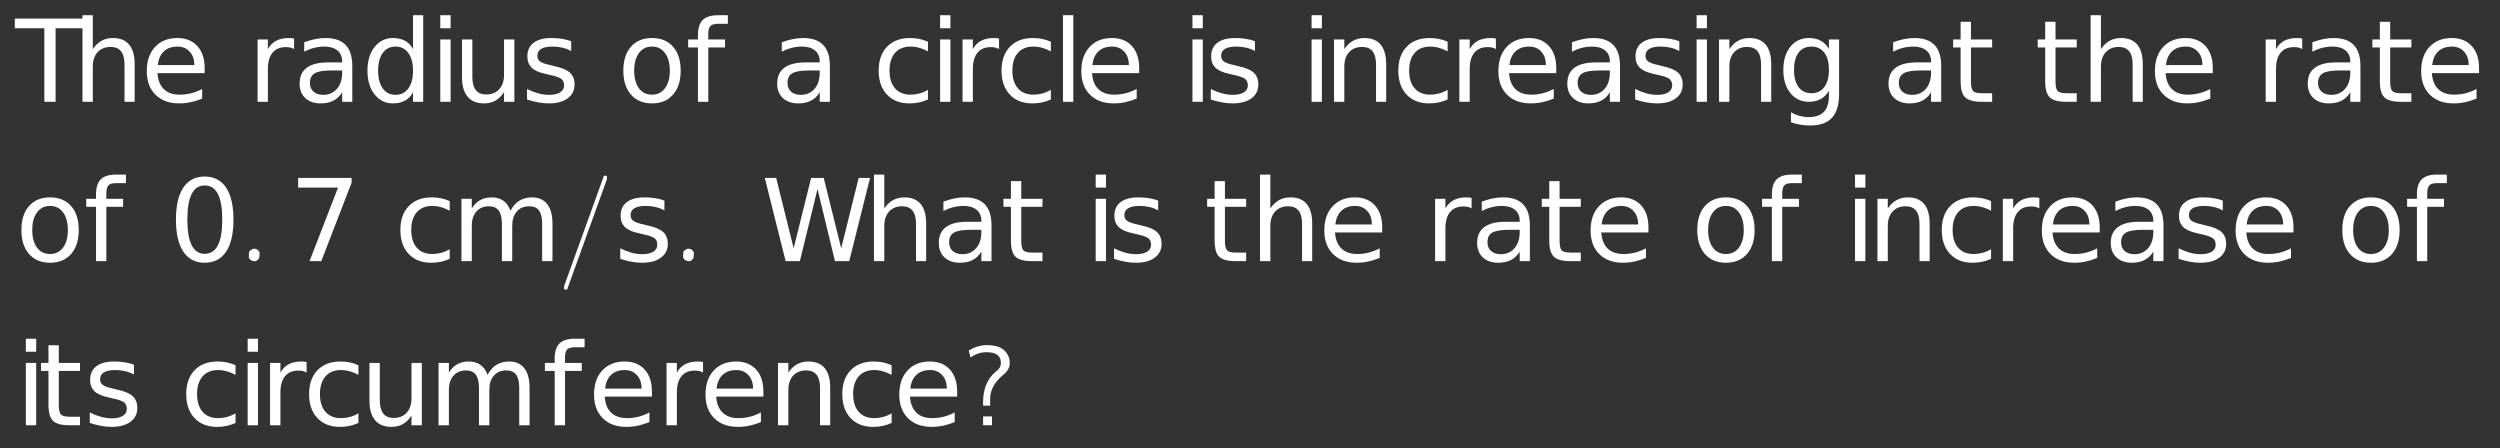 <?xml version="1.0" encoding="UTF-8"?>
<!DOCTYPE svg PUBLIC '-//W3C//DTD SVG 1.0//EN'
          'http://www.w3.org/TR/2001/REC-SVG-20010904/DTD/svg10.dtd'>
<svg xmlns:xlink="http://www.w3.org/1999/xlink" style="fill-opacity:1; color-rendering:auto; color-interpolation:auto; stroke:black; text-rendering:auto; stroke-linecap:square; stroke-miterlimit:10; stroke-opacity:1; shape-rendering:auto; fill:black; stroke-dasharray:none; font-weight:normal; stroke-width:1; font-family:&apos;Dialog&apos;; font-style:normal; stroke-linejoin:miter; font-size:12; stroke-dashoffset:0; image-rendering:auto;" width="329" height="59" xmlns="http://www.w3.org/2000/svg"
><rect width="100%" height="100%" fill="#333333" stroke="none"/><!--Generated by the Batik Graphics2D SVG Generator--><defs id="genericDefs"
  /><g
  ><g transform="scale(15,15) translate(0.133,0.893) scale(0.1,0.1)" style="fill:white; text-rendering:geometricPrecision; color-rendering:optimizeQuality; image-rendering:optimizeQuality; color-interpolation:linearRGB; stroke:white;"
    ><path style="stroke:none;" d="M-0.031 -7.297 L6.141 -7.297 L6.141 -6.453 L3.547 -6.453 L3.547 0 L2.562 0 L2.562 -6.453 L-0.031 -6.453 L-0.031 -7.297 ZM10.484 -3.297 L10.484 0 L9.594 0 L9.594 -3.266 Q9.594 -4.047 9.289 -4.43 Q8.984 -4.812 8.375 -4.812 Q7.656 -4.812 7.234 -4.352 Q6.812 -3.891 6.812 -3.094 L6.812 0 L5.906 0 L5.906 -7.594 L6.812 -7.594 L6.812 -4.625 Q7.141 -5.109 7.578 -5.352 Q8.016 -5.594 8.578 -5.594 Q9.516 -5.594 10 -5.016 Q10.484 -4.438 10.484 -3.297 ZM16.625 -2.953 L16.625 -2.516 L12.484 -2.516 Q12.547 -1.594 13.047 -1.109 Q13.547 -0.625 14.438 -0.625 Q14.953 -0.625 15.445 -0.75 Q15.938 -0.875 16.406 -1.125 L16.406 -0.281 Q15.922 -0.078 15.414 0.031 Q14.906 0.141 14.391 0.141 Q13.078 0.141 12.312 -0.617 Q11.547 -1.375 11.547 -2.688 Q11.547 -4.031 12.273 -4.812 Q13 -5.594 14.234 -5.594 Q15.344 -5.594 15.984 -4.891 Q16.625 -4.188 16.625 -2.953 ZM15.719 -3.219 Q15.719 -3.953 15.312 -4.398 Q14.906 -4.844 14.25 -4.844 Q13.484 -4.844 13.039 -4.414 Q12.594 -3.984 12.516 -3.219 L15.719 -3.219 Z"
      /><path d="M4.109 -4.625 Q3.953 -4.719 3.781 -4.758 Q3.609 -4.797 3.391 -4.797 Q2.625 -4.797 2.219 -4.305 Q1.812 -3.812 1.812 -2.875 L1.812 0 L0.906 0 L0.906 -5.469 L1.812 -5.469 L1.812 -4.625 Q2.094 -5.125 2.547 -5.359 Q3 -5.594 3.656 -5.594 Q3.75 -5.594 3.859 -5.586 Q3.969 -5.578 4.109 -5.547 L4.109 -4.625 ZM7.422 -2.75 Q6.344 -2.75 5.922 -2.5 Q5.5 -2.25 5.5 -1.656 Q5.5 -1.172 5.812 -0.891 Q6.125 -0.609 6.672 -0.609 Q7.422 -0.609 7.875 -1.141 Q8.328 -1.672 8.328 -2.547 L8.328 -2.75 L7.422 -2.75 ZM9.219 -3.125 L9.219 0 L8.328 0 L8.328 -0.828 Q8.016 -0.328 7.555 -0.094 Q7.094 0.141 6.438 0.141 Q5.594 0.141 5.094 -0.328 Q4.594 -0.797 4.594 -1.594 Q4.594 -2.516 5.219 -2.984 Q5.844 -3.453 7.062 -3.453 L8.328 -3.453 L8.328 -3.547 Q8.328 -4.156 7.914 -4.5 Q7.5 -4.844 6.766 -4.844 Q6.297 -4.844 5.852 -4.727 Q5.406 -4.609 5 -4.391 L5 -5.219 Q5.5 -5.406 5.961 -5.5 Q6.422 -5.594 6.859 -5.594 Q8.047 -5.594 8.633 -4.984 Q9.219 -4.375 9.219 -3.125 ZM14.547 -4.641 L14.547 -7.594 L15.438 -7.594 L15.438 0 L14.547 0 L14.547 -0.828 Q14.266 -0.328 13.828 -0.094 Q13.391 0.141 12.781 0.141 Q11.797 0.141 11.172 -0.648 Q10.547 -1.438 10.547 -2.734 Q10.547 -4.016 11.172 -4.805 Q11.797 -5.594 12.781 -5.594 Q13.391 -5.594 13.828 -5.359 Q14.266 -5.125 14.547 -4.641 ZM11.484 -2.734 Q11.484 -1.734 11.891 -1.172 Q12.297 -0.609 13.016 -0.609 Q13.719 -0.609 14.133 -1.172 Q14.547 -1.734 14.547 -2.734 Q14.547 -3.719 14.133 -4.281 Q13.719 -4.844 13.016 -4.844 Q12.297 -4.844 11.891 -4.281 Q11.484 -3.719 11.484 -2.734 ZM16.938 -5.469 L17.844 -5.469 L17.844 0 L16.938 0 L16.938 -5.469 ZM16.938 -7.594 L17.844 -7.594 L17.844 -6.453 L16.938 -6.453 L16.938 -7.594 ZM18.844 -2.156 L18.844 -5.469 L19.75 -5.469 L19.75 -2.188 Q19.75 -1.422 20.055 -1.031 Q20.359 -0.641 20.953 -0.641 Q21.688 -0.641 22.109 -1.102 Q22.531 -1.562 22.531 -2.375 L22.531 -5.469 L23.438 -5.469 L23.438 0 L22.531 0 L22.531 -0.844 Q22.203 -0.344 21.773 -0.102 Q21.344 0.141 20.766 0.141 Q19.828 0.141 19.336 -0.445 Q18.844 -1.031 18.844 -2.156 ZM28.422 -5.312 L28.422 -4.453 Q28.047 -4.656 27.641 -4.75 Q27.234 -4.844 26.781 -4.844 Q26.125 -4.844 25.789 -4.641 Q25.453 -4.438 25.453 -4.031 Q25.453 -3.719 25.688 -3.539 Q25.922 -3.359 26.656 -3.203 L26.953 -3.125 Q27.922 -2.922 28.32 -2.547 Q28.719 -2.172 28.719 -1.516 Q28.719 -0.75 28.117 -0.305 Q27.516 0.141 26.469 0.141 Q26.016 0.141 25.539 0.055 Q25.062 -0.031 24.547 -0.203 L24.547 -1.125 Q25.047 -0.875 25.523 -0.742 Q26 -0.609 26.484 -0.609 Q27.109 -0.609 27.453 -0.828 Q27.797 -1.047 27.797 -1.438 Q27.797 -1.812 27.555 -2.008 Q27.312 -2.203 26.469 -2.375 L26.156 -2.453 Q25.328 -2.625 24.953 -2.992 Q24.578 -3.359 24.578 -3.984 Q24.578 -4.766 25.125 -5.18 Q25.672 -5.594 26.688 -5.594 Q27.172 -5.594 27.617 -5.523 Q28.062 -5.453 28.422 -5.312 Z" style="stroke:none;" transform="scale(10,10) translate(2.036,0) scale(0.1,0.1)"
      /><path d="M3.062 -4.844 Q2.344 -4.844 1.922 -4.281 Q1.5 -3.719 1.5 -2.734 Q1.5 -1.75 1.914 -1.188 Q2.328 -0.625 3.062 -0.625 Q3.781 -0.625 4.203 -1.188 Q4.625 -1.75 4.625 -2.734 Q4.625 -3.703 4.203 -4.273 Q3.781 -4.844 3.062 -4.844 ZM3.062 -5.594 Q4.234 -5.594 4.906 -4.836 Q5.578 -4.078 5.578 -2.734 Q5.578 -1.391 4.906 -0.625 Q4.234 0.141 3.062 0.141 Q1.891 0.141 1.219 -0.625 Q0.547 -1.391 0.547 -2.734 Q0.547 -4.078 1.219 -4.836 Q1.891 -5.594 3.062 -5.594 ZM9.719 -7.594 L9.719 -6.844 L8.859 -6.844 Q8.375 -6.844 8.188 -6.648 Q8 -6.453 8 -5.953 L8 -5.469 L9.469 -5.469 L9.469 -4.766 L8 -4.766 L8 0 L7.094 0 L7.094 -4.766 L6.234 -4.766 L6.234 -5.469 L7.094 -5.469 L7.094 -5.844 Q7.094 -6.766 7.516 -7.18 Q7.938 -7.594 8.859 -7.594 L9.719 -7.594 Z" style="stroke:none;" transform="scale(10,10) translate(5.281,0) scale(0.1,0.1)"
      /><path d="M3.422 -2.75 Q2.344 -2.75 1.922 -2.5 Q1.5 -2.25 1.5 -1.656 Q1.5 -1.172 1.812 -0.891 Q2.125 -0.609 2.672 -0.609 Q3.422 -0.609 3.875 -1.141 Q4.328 -1.672 4.328 -2.547 L4.328 -2.75 L3.422 -2.75 ZM5.219 -3.125 L5.219 0 L4.328 0 L4.328 -0.828 Q4.016 -0.328 3.555 -0.094 Q3.094 0.141 2.438 0.141 Q1.594 0.141 1.094 -0.328 Q0.594 -0.797 0.594 -1.594 Q0.594 -2.516 1.219 -2.984 Q1.844 -3.453 3.062 -3.453 L4.328 -3.453 L4.328 -3.547 Q4.328 -4.156 3.914 -4.5 Q3.5 -4.844 2.766 -4.844 Q2.297 -4.844 1.852 -4.727 Q1.406 -4.609 1 -4.391 L1 -5.219 Q1.5 -5.406 1.961 -5.5 Q2.422 -5.594 2.859 -5.594 Q4.047 -5.594 4.633 -4.984 Q5.219 -4.375 5.219 -3.125 Z" style="stroke:none;" transform="scale(10,10) translate(6.626,0) scale(0.1,0.1)"
      /><path d="M4.875 -5.266 L4.875 -4.422 Q4.5 -4.625 4.117 -4.734 Q3.734 -4.844 3.344 -4.844 Q2.469 -4.844 1.984 -4.289 Q1.5 -3.734 1.5 -2.734 Q1.5 -1.734 1.984 -1.18 Q2.469 -0.625 3.344 -0.625 Q3.734 -0.625 4.117 -0.727 Q4.5 -0.828 4.875 -1.047 L4.875 -0.203 Q4.5 -0.031 4.102 0.055 Q3.703 0.141 3.25 0.141 Q2 0.141 1.273 -0.633 Q0.547 -1.406 0.547 -2.734 Q0.547 -4.062 1.281 -4.828 Q2.016 -5.594 3.297 -5.594 Q3.719 -5.594 4.109 -5.516 Q4.5 -5.438 4.875 -5.266 ZM5.938 -5.469 L6.844 -5.469 L6.844 0 L5.938 0 L5.938 -5.469 ZM5.938 -7.594 L6.844 -7.594 L6.844 -6.453 L5.938 -6.453 L5.938 -7.594 ZM11.109 -4.625 Q10.953 -4.719 10.781 -4.758 Q10.609 -4.797 10.391 -4.797 Q9.625 -4.797 9.219 -4.305 Q8.812 -3.812 8.812 -2.875 L8.812 0 L7.906 0 L7.906 -5.469 L8.812 -5.469 L8.812 -4.625 Q9.094 -5.125 9.547 -5.359 Q10 -5.594 10.656 -5.594 Q10.75 -5.594 10.859 -5.586 Q10.969 -5.578 11.109 -5.547 L11.109 -4.625 ZM15.655 -5.266 L15.655 -4.422 Q15.28 -4.625 14.898 -4.734 Q14.515 -4.844 14.124 -4.844 Q13.249 -4.844 12.765 -4.289 Q12.28 -3.734 12.28 -2.734 Q12.28 -1.734 12.765 -1.18 Q13.249 -0.625 14.124 -0.625 Q14.515 -0.625 14.898 -0.727 Q15.28 -0.828 15.655 -1.047 L15.655 -0.203 Q15.28 -0.031 14.882 0.055 Q14.483 0.141 14.03 0.141 Q12.78 0.141 12.054 -0.633 Q11.327 -1.406 11.327 -2.734 Q11.327 -4.062 12.062 -4.828 Q12.796 -5.594 14.077 -5.594 Q14.499 -5.594 14.89 -5.516 Q15.28 -5.438 15.655 -5.266 ZM16.718 -7.594 L17.624 -7.594 L17.624 0 L16.718 0 L16.718 -7.594 ZM23.405 -2.953 L23.405 -2.516 L19.265 -2.516 Q19.327 -1.594 19.827 -1.109 Q20.327 -0.625 21.218 -0.625 Q21.733 -0.625 22.226 -0.75 Q22.718 -0.875 23.186 -1.125 L23.186 -0.281 Q22.702 -0.078 22.194 0.031 Q21.686 0.141 21.171 0.141 Q19.858 0.141 19.093 -0.617 Q18.327 -1.375 18.327 -2.688 Q18.327 -4.031 19.054 -4.812 Q19.78 -5.594 21.015 -5.594 Q22.124 -5.594 22.765 -4.891 Q23.405 -4.188 23.405 -2.953 ZM22.499 -3.219 Q22.499 -3.953 22.093 -4.398 Q21.686 -4.844 21.03 -4.844 Q20.265 -4.844 19.819 -4.414 Q19.374 -3.984 19.296 -3.219 L22.499 -3.219 Z" style="stroke:none;" transform="scale(10,10) translate(7.521,0) scale(0.1,0.1)"
      /><path d="M0.938 -5.469 L1.844 -5.469 L1.844 0 L0.938 0 L0.938 -5.469 ZM0.938 -7.594 L1.844 -7.594 L1.844 -6.453 L0.938 -6.453 L0.938 -7.594 ZM6.422 -5.312 L6.422 -4.453 Q6.047 -4.656 5.641 -4.75 Q5.234 -4.844 4.781 -4.844 Q4.125 -4.844 3.789 -4.641 Q3.453 -4.438 3.453 -4.031 Q3.453 -3.719 3.688 -3.539 Q3.922 -3.359 4.656 -3.203 L4.953 -3.125 Q5.922 -2.922 6.32 -2.547 Q6.719 -2.172 6.719 -1.516 Q6.719 -0.75 6.117 -0.305 Q5.516 0.141 4.469 0.141 Q4.016 0.141 3.539 0.055 Q3.062 -0.031 2.547 -0.203 L2.547 -1.125 Q3.047 -0.875 3.523 -0.742 Q4 -0.609 4.484 -0.609 Q5.109 -0.609 5.453 -0.828 Q5.797 -1.047 5.797 -1.438 Q5.797 -1.812 5.555 -2.008 Q5.312 -2.203 4.469 -2.375 L4.156 -2.453 Q3.328 -2.625 2.953 -2.992 Q2.578 -3.359 2.578 -3.984 Q2.578 -4.766 3.125 -5.18 Q3.672 -5.594 4.688 -5.594 Q5.172 -5.594 5.617 -5.523 Q6.062 -5.453 6.422 -5.312 Z" style="stroke:none;" transform="scale(10,10) translate(10.235,0) scale(0.1,0.1)"
      /><path d="M0.938 -5.469 L1.844 -5.469 L1.844 0 L0.938 0 L0.938 -5.469 ZM0.938 -7.594 L1.844 -7.594 L1.844 -6.453 L0.938 -6.453 L0.938 -7.594 ZM7.484 -3.297 L7.484 0 L6.594 0 L6.594 -3.266 Q6.594 -4.047 6.289 -4.43 Q5.984 -4.812 5.375 -4.812 Q4.656 -4.812 4.234 -4.352 Q3.812 -3.891 3.812 -3.094 L3.812 0 L2.906 0 L2.906 -5.469 L3.812 -5.469 L3.812 -4.625 Q4.141 -5.109 4.578 -5.352 Q5.016 -5.594 5.578 -5.594 Q6.516 -5.594 7 -5.016 Q7.484 -4.438 7.484 -3.297 ZM12.875 -5.266 L12.875 -4.422 Q12.5 -4.625 12.117 -4.734 Q11.734 -4.844 11.344 -4.844 Q10.469 -4.844 9.984 -4.289 Q9.5 -3.734 9.5 -2.734 Q9.5 -1.734 9.984 -1.18 Q10.469 -0.625 11.344 -0.625 Q11.734 -0.625 12.117 -0.727 Q12.5 -0.828 12.875 -1.047 L12.875 -0.203 Q12.5 -0.031 12.102 0.055 Q11.703 0.141 11.25 0.141 Q10 0.141 9.273 -0.633 Q8.547 -1.406 8.547 -2.734 Q8.547 -4.062 9.281 -4.828 Q10.016 -5.594 11.297 -5.594 Q11.719 -5.594 12.109 -5.516 Q12.5 -5.438 12.875 -5.266 ZM17.109 -4.625 Q16.953 -4.719 16.781 -4.758 Q16.609 -4.797 16.391 -4.797 Q15.625 -4.797 15.219 -4.305 Q14.812 -3.812 14.812 -2.875 L14.812 0 L13.906 0 L13.906 -5.469 L14.812 -5.469 L14.812 -4.625 Q15.094 -5.125 15.547 -5.359 Q16 -5.594 16.656 -5.594 Q16.75 -5.594 16.859 -5.586 Q16.969 -5.578 17.109 -5.547 L17.109 -4.625 ZM22.405 -2.953 L22.405 -2.516 L18.265 -2.516 Q18.327 -1.594 18.827 -1.109 Q19.327 -0.625 20.218 -0.625 Q20.733 -0.625 21.226 -0.75 Q21.718 -0.875 22.186 -1.125 L22.186 -0.281 Q21.702 -0.078 21.194 0.031 Q20.686 0.141 20.171 0.141 Q18.858 0.141 18.093 -0.617 Q17.327 -1.375 17.327 -2.688 Q17.327 -4.031 18.054 -4.812 Q18.78 -5.594 20.015 -5.594 Q21.124 -5.594 21.765 -4.891 Q22.405 -4.188 22.405 -2.953 ZM21.499 -3.219 Q21.499 -3.953 21.093 -4.398 Q20.686 -4.844 20.03 -4.844 Q19.265 -4.844 18.819 -4.414 Q18.374 -3.984 18.296 -3.219 L21.499 -3.219 ZM26.202 -2.75 Q25.124 -2.75 24.702 -2.5 Q24.28 -2.25 24.28 -1.656 Q24.28 -1.172 24.593 -0.891 Q24.905 -0.609 25.452 -0.609 Q26.202 -0.609 26.655 -1.141 Q27.108 -1.672 27.108 -2.547 L27.108 -2.75 L26.202 -2.75 ZM27.999 -3.125 L27.999 0 L27.108 0 L27.108 -0.828 Q26.796 -0.328 26.335 -0.094 Q25.874 0.141 25.218 0.141 Q24.374 0.141 23.874 -0.328 Q23.374 -0.797 23.374 -1.594 Q23.374 -2.516 23.999 -2.984 Q24.624 -3.453 25.843 -3.453 L27.108 -3.453 L27.108 -3.547 Q27.108 -4.156 26.694 -4.5 Q26.28 -4.844 25.546 -4.844 Q25.077 -4.844 24.632 -4.727 Q24.186 -4.609 23.78 -4.391 L23.78 -5.219 Q24.28 -5.406 24.741 -5.5 Q25.202 -5.594 25.64 -5.594 Q26.827 -5.594 27.413 -4.984 Q27.999 -4.375 27.999 -3.125 ZM33.202 -5.312 L33.202 -4.453 Q32.827 -4.656 32.421 -4.75 Q32.015 -4.844 31.561 -4.844 Q30.905 -4.844 30.569 -4.641 Q30.233 -4.438 30.233 -4.031 Q30.233 -3.719 30.468 -3.539 Q30.702 -3.359 31.436 -3.203 L31.733 -3.125 Q32.702 -2.922 33.101 -2.547 Q33.499 -2.172 33.499 -1.516 Q33.499 -0.75 32.898 -0.305 Q32.296 0.141 31.249 0.141 Q30.796 0.141 30.319 0.055 Q29.843 -0.031 29.327 -0.203 L29.327 -1.125 Q29.827 -0.875 30.304 -0.742 Q30.78 -0.609 31.265 -0.609 Q31.89 -0.609 32.233 -0.828 Q32.577 -1.047 32.577 -1.438 Q32.577 -1.812 32.335 -2.008 Q32.093 -2.203 31.249 -2.375 L30.936 -2.453 Q30.108 -2.625 29.733 -2.992 Q29.358 -3.359 29.358 -3.984 Q29.358 -4.766 29.905 -5.18 Q30.452 -5.594 31.468 -5.594 Q31.952 -5.594 32.398 -5.523 Q32.843 -5.453 33.202 -5.312 ZM34.718 -5.469 L35.624 -5.469 L35.624 0 L34.718 0 L34.718 -5.469 ZM34.718 -7.594 L35.624 -7.594 L35.624 -6.453 L34.718 -6.453 L34.718 -7.594 ZM41.265 -3.297 L41.265 0 L40.374 0 L40.374 -3.266 Q40.374 -4.047 40.069 -4.43 Q39.765 -4.812 39.155 -4.812 Q38.437 -4.812 38.015 -4.352 Q37.593 -3.891 37.593 -3.094 L37.593 0 L36.687 0 L36.687 -5.469 L37.593 -5.469 L37.593 -4.625 Q37.921 -5.109 38.358 -5.352 Q38.796 -5.594 39.358 -5.594 Q40.296 -5.594 40.78 -5.016 Q41.265 -4.438 41.265 -3.297 ZM46.327 -2.797 Q46.327 -3.781 45.921 -4.312 Q45.515 -4.844 44.796 -4.844 Q44.062 -4.844 43.663 -4.312 Q43.265 -3.781 43.265 -2.797 Q43.265 -1.828 43.663 -1.289 Q44.062 -0.75 44.796 -0.75 Q45.515 -0.75 45.921 -1.289 Q46.327 -1.828 46.327 -2.797 ZM47.218 -0.672 Q47.218 0.719 46.601 1.398 Q45.983 2.078 44.702 2.078 Q44.233 2.078 43.812 2.008 Q43.39 1.938 42.999 1.797 L42.999 0.922 Q43.39 1.141 43.773 1.242 Q44.155 1.344 44.562 1.344 Q45.437 1.344 45.882 0.883 Q46.327 0.422 46.327 -0.516 L46.327 -0.969 Q46.046 -0.484 45.608 -0.242 Q45.171 0 44.562 0 Q43.562 0 42.944 -0.766 Q42.327 -1.531 42.327 -2.797 Q42.327 -4.062 42.944 -4.828 Q43.562 -5.594 44.562 -5.594 Q45.171 -5.594 45.608 -5.359 Q46.046 -5.125 46.327 -4.641 L46.327 -5.469 L47.218 -5.469 L47.218 -0.672 Z" style="stroke:none;" transform="scale(10,10) translate(11.28,0) scale(0.1,0.1)"
      /><path d="M3.422 -2.75 Q2.344 -2.75 1.922 -2.5 Q1.5 -2.25 1.5 -1.656 Q1.5 -1.172 1.812 -0.891 Q2.125 -0.609 2.672 -0.609 Q3.422 -0.609 3.875 -1.141 Q4.328 -1.672 4.328 -2.547 L4.328 -2.75 L3.422 -2.75 ZM5.219 -3.125 L5.219 0 L4.328 0 L4.328 -0.828 Q4.016 -0.328 3.555 -0.094 Q3.094 0.141 2.438 0.141 Q1.594 0.141 1.094 -0.328 Q0.594 -0.797 0.594 -1.594 Q0.594 -2.516 1.219 -2.984 Q1.844 -3.453 3.062 -3.453 L4.328 -3.453 L4.328 -3.547 Q4.328 -4.156 3.914 -4.5 Q3.5 -4.844 2.766 -4.844 Q2.297 -4.844 1.852 -4.727 Q1.406 -4.609 1 -4.391 L1 -5.219 Q1.5 -5.406 1.961 -5.5 Q2.422 -5.594 2.859 -5.594 Q4.047 -5.594 4.633 -4.984 Q5.219 -4.375 5.219 -3.125 ZM7.828 -7.016 L7.828 -5.469 L9.688 -5.469 L9.688 -4.766 L7.828 -4.766 L7.828 -1.797 Q7.828 -1.141 8.016 -0.945 Q8.203 -0.75 8.766 -0.75 L9.688 -0.75 L9.688 0 L8.766 0 Q7.719 0 7.32 -0.391 Q6.922 -0.781 6.922 -1.797 L6.922 -4.766 L6.266 -4.766 L6.266 -5.469 L6.922 -5.469 L6.922 -7.016 L7.828 -7.016 Z" style="stroke:none;" transform="scale(10,10) translate(16.376,0) scale(0.1,0.1)"
      /><path d="M1.828 -7.016 L1.828 -5.469 L3.688 -5.469 L3.688 -4.766 L1.828 -4.766 L1.828 -1.797 Q1.828 -1.141 2.016 -0.945 Q2.203 -0.75 2.766 -0.75 L3.688 -0.75 L3.688 0 L2.766 0 Q1.719 0 1.32 -0.391 Q0.922 -0.781 0.922 -1.797 L0.922 -4.766 L0.266 -4.766 L0.266 -5.469 L0.922 -5.469 L0.922 -7.016 L1.828 -7.016 ZM9.484 -3.297 L9.484 0 L8.594 0 L8.594 -3.266 Q8.594 -4.047 8.289 -4.43 Q7.984 -4.812 7.375 -4.812 Q6.656 -4.812 6.234 -4.352 Q5.812 -3.891 5.812 -3.094 L5.812 0 L4.906 0 L4.906 -7.594 L5.812 -7.594 L5.812 -4.625 Q6.141 -5.109 6.578 -5.352 Q7.016 -5.594 7.578 -5.594 Q8.516 -5.594 9 -5.016 Q9.484 -4.438 9.484 -3.297 ZM15.625 -2.953 L15.625 -2.516 L11.484 -2.516 Q11.547 -1.594 12.047 -1.109 Q12.547 -0.625 13.438 -0.625 Q13.953 -0.625 14.445 -0.75 Q14.938 -0.875 15.406 -1.125 L15.406 -0.281 Q14.922 -0.078 14.414 0.031 Q13.906 0.141 13.391 0.141 Q12.078 0.141 11.312 -0.617 Q10.547 -1.375 10.547 -2.688 Q10.547 -4.031 11.273 -4.812 Q12 -5.594 13.234 -5.594 Q14.344 -5.594 14.984 -4.891 Q15.625 -4.188 15.625 -2.953 ZM14.719 -3.219 Q14.719 -3.953 14.312 -4.398 Q13.906 -4.844 13.25 -4.844 Q12.484 -4.844 12.039 -4.414 Q11.594 -3.984 11.516 -3.219 L14.719 -3.219 Z" style="stroke:none;" transform="scale(10,10) translate(17.718,0) scale(0.1,0.1)"
      /><path d="M4.109 -4.625 Q3.953 -4.719 3.781 -4.758 Q3.609 -4.797 3.391 -4.797 Q2.625 -4.797 2.219 -4.305 Q1.812 -3.812 1.812 -2.875 L1.812 0 L0.906 0 L0.906 -5.469 L1.812 -5.469 L1.812 -4.625 Q2.094 -5.125 2.547 -5.359 Q3 -5.594 3.656 -5.594 Q3.75 -5.594 3.859 -5.586 Q3.969 -5.578 4.109 -5.547 L4.109 -4.625 ZM7.422 -2.75 Q6.344 -2.75 5.922 -2.5 Q5.5 -2.25 5.5 -1.656 Q5.5 -1.172 5.812 -0.891 Q6.125 -0.609 6.672 -0.609 Q7.422 -0.609 7.875 -1.141 Q8.328 -1.672 8.328 -2.547 L8.328 -2.75 L7.422 -2.75 ZM9.219 -3.125 L9.219 0 L8.328 0 L8.328 -0.828 Q8.016 -0.328 7.555 -0.094 Q7.094 0.141 6.438 0.141 Q5.594 0.141 5.094 -0.328 Q4.594 -0.797 4.594 -1.594 Q4.594 -2.516 5.219 -2.984 Q5.844 -3.453 7.062 -3.453 L8.328 -3.453 L8.328 -3.547 Q8.328 -4.156 7.914 -4.5 Q7.5 -4.844 6.766 -4.844 Q6.297 -4.844 5.852 -4.727 Q5.406 -4.609 5 -4.391 L5 -5.219 Q5.5 -5.406 5.961 -5.5 Q6.422 -5.594 6.859 -5.594 Q8.047 -5.594 8.633 -4.984 Q9.219 -4.375 9.219 -3.125 ZM11.828 -7.016 L11.828 -5.469 L13.688 -5.469 L13.688 -4.766 L11.828 -4.766 L11.828 -1.797 Q11.828 -1.141 12.016 -0.945 Q12.203 -0.75 12.766 -0.75 L13.688 -0.75 L13.688 0 L12.766 0 Q11.719 0 11.32 -0.391 Q10.922 -0.781 10.922 -1.797 L10.922 -4.766 L10.266 -4.766 L10.266 -5.469 L10.922 -5.469 L10.922 -7.016 L11.828 -7.016 ZM19.625 -2.953 L19.625 -2.516 L15.484 -2.516 Q15.547 -1.594 16.047 -1.109 Q16.547 -0.625 17.438 -0.625 Q17.953 -0.625 18.445 -0.75 Q18.938 -0.875 19.406 -1.125 L19.406 -0.281 Q18.922 -0.078 18.414 0.031 Q17.906 0.141 17.391 0.141 Q16.078 0.141 15.312 -0.617 Q14.547 -1.375 14.547 -2.688 Q14.547 -4.031 15.273 -4.812 Q16 -5.594 17.234 -5.594 Q18.344 -5.594 18.984 -4.891 Q19.625 -4.188 19.625 -2.953 ZM18.719 -3.219 Q18.719 -3.953 18.312 -4.398 Q17.906 -4.844 17.25 -4.844 Q16.484 -4.844 16.039 -4.414 Q15.594 -3.984 15.516 -3.219 L18.719 -3.219 Z" style="stroke:none;" transform="scale(10,10) translate(19.654,0) scale(0.1,0.1)"
      /><path d="M3.062 -4.844 Q2.344 -4.844 1.922 -4.281 Q1.5 -3.719 1.5 -2.734 Q1.5 -1.75 1.914 -1.188 Q2.328 -0.625 3.062 -0.625 Q3.781 -0.625 4.203 -1.188 Q4.625 -1.75 4.625 -2.734 Q4.625 -3.703 4.203 -4.273 Q3.781 -4.844 3.062 -4.844 ZM3.062 -5.594 Q4.234 -5.594 4.906 -4.836 Q5.578 -4.078 5.578 -2.734 Q5.578 -1.391 4.906 -0.625 Q4.234 0.141 3.062 0.141 Q1.891 0.141 1.219 -0.625 Q0.547 -1.391 0.547 -2.734 Q0.547 -4.078 1.219 -4.836 Q1.891 -5.594 3.062 -5.594 ZM9.719 -7.594 L9.719 -6.844 L8.859 -6.844 Q8.375 -6.844 8.188 -6.648 Q8 -6.453 8 -5.953 L8 -5.469 L9.469 -5.469 L9.469 -4.766 L8 -4.766 L8 0 L7.094 0 L7.094 -4.766 L6.234 -4.766 L6.234 -5.469 L7.094 -5.469 L7.094 -5.844 Q7.094 -6.766 7.516 -7.18 Q7.938 -7.594 8.859 -7.594 L9.719 -7.594 Z" style="stroke:none;" transform="scale(10,10) translate(0,1.398) scale(0.1,0.1)"
      /><path d="M3.172 -6.641 Q2.422 -6.641 2.039 -5.891 Q1.656 -5.141 1.656 -3.641 Q1.656 -2.141 2.039 -1.391 Q2.422 -0.641 3.172 -0.641 Q3.953 -0.641 4.336 -1.391 Q4.719 -2.141 4.719 -3.641 Q4.719 -5.141 4.336 -5.891 Q3.953 -6.641 3.172 -6.641 ZM3.172 -7.422 Q4.406 -7.422 5.055 -6.453 Q5.703 -5.484 5.703 -3.641 Q5.703 -1.797 5.055 -0.828 Q4.406 0.141 3.172 0.141 Q1.953 0.141 1.305 -0.828 Q0.656 -1.797 0.656 -3.641 Q0.656 -5.484 1.305 -6.453 Q1.953 -7.422 3.172 -7.422 Z" style="stroke:none;" transform="scale(10,10) translate(1.345,1.398) scale(0.1,0.1)"
      /><path d="M0.188 -0.047 L0.188 -0.047 Q0.188 -0.016 0.156 0 Q0.156 0 0.141 0 Q0.109 0 0.094 -0.031 Q0.094 -0.047 0.094 -0.047 Q0.094 -0.094 0.109 -0.094 Q0.125 -0.109 0.141 -0.109 Q0.172 -0.109 0.188 -0.078 Q0.188 -0.062 0.188 -0.047 Z" style="stroke:none;" transform="scale(10,10) translate(1.956,1.398)"
    /></g
    ><g transform="matrix(15,0,0,15,0,0) translate(2.533,2.291) scale(0.1,0.1)" style="font-size:1; fill:white; text-rendering:geometricPrecision; color-rendering:optimizeQuality; image-rendering:optimizeQuality; font-family:&apos;jlm_cmmi10&apos;; color-interpolation:linearRGB; stroke:white;"
    ><path style="stroke:none;" d="M0.828 -7.297 L5.516 -7.297 L5.516 -6.875 L2.859 0 L1.828 0 L4.328 -6.453 L0.828 -6.453 L0.828 -7.297 Z"
      /><path d="M4.875 -5.266 L4.875 -4.422 Q4.5 -4.625 4.117 -4.734 Q3.734 -4.844 3.344 -4.844 Q2.469 -4.844 1.984 -4.289 Q1.5 -3.734 1.5 -2.734 Q1.5 -1.734 1.984 -1.18 Q2.469 -0.625 3.344 -0.625 Q3.734 -0.625 4.117 -0.727 Q4.5 -0.828 4.875 -1.047 L4.875 -0.203 Q4.5 -0.031 4.102 0.055 Q3.703 0.141 3.25 0.141 Q2 0.141 1.273 -0.633 Q0.547 -1.406 0.547 -2.734 Q0.547 -4.062 1.281 -4.828 Q2.016 -5.594 3.297 -5.594 Q3.719 -5.594 4.109 -5.516 Q4.5 -5.438 4.875 -5.266 ZM10.203 -4.422 Q10.531 -5.031 11 -5.312 Q11.469 -5.594 12.109 -5.594 Q12.969 -5.594 13.43 -5 Q13.891 -4.406 13.891 -3.297 L13.891 0 L12.984 0 L12.984 -3.266 Q12.984 -4.062 12.711 -4.438 Q12.438 -4.812 11.859 -4.812 Q11.156 -4.812 10.758 -4.352 Q10.359 -3.891 10.359 -3.094 L10.359 0 L9.453 0 L9.453 -3.266 Q9.453 -4.062 9.172 -4.438 Q8.891 -4.812 8.312 -4.812 Q7.625 -4.812 7.219 -4.352 Q6.812 -3.891 6.812 -3.094 L6.812 0 L5.906 0 L5.906 -5.469 L6.812 -5.469 L6.812 -4.625 Q7.125 -5.125 7.555 -5.359 Q7.984 -5.594 8.562 -5.594 Q9.172 -5.594 9.586 -5.297 Q10 -5 10.203 -4.422 Z" style="stroke:none;" transform="scale(10,10) translate(0.925,0) scale(0.1,0.1)"
      /><path d="M0.438 -0.719 L0.094 0.234 Q0.094 0.25 0.078 0.25 Q0.062 0.25 0.062 0.242 Q0.062 0.234 0.062 0.234 Q0.062 0.219 0.062 0.219 L0.406 -0.734 Q0.406 -0.75 0.422 -0.75 Q0.438 -0.75 0.438 -0.742 Q0.438 -0.734 0.438 -0.734 Q0.438 -0.719 0.438 -0.719 Z" style="stroke:none;" transform="scale(10,10) translate(2.354,0)"
    /></g
    ><g transform="matrix(15,0,0,15,0,0) translate(5.387,2.291) scale(0.1,0.1)" style="font-size:1; fill:white; text-rendering:geometricPrecision; color-rendering:optimizeQuality; image-rendering:optimizeQuality; font-family:&apos;jlm_cmss10&apos;; color-interpolation:linearRGB; stroke:white;"
    ><path style="stroke:none;" d="M4.422 -5.312 L4.422 -4.453 Q4.047 -4.656 3.641 -4.75 Q3.234 -4.844 2.781 -4.844 Q2.125 -4.844 1.789 -4.641 Q1.453 -4.438 1.453 -4.031 Q1.453 -3.719 1.688 -3.539 Q1.922 -3.359 2.656 -3.203 L2.953 -3.125 Q3.922 -2.922 4.32 -2.547 Q4.719 -2.172 4.719 -1.516 Q4.719 -0.75 4.117 -0.305 Q3.516 0.141 2.469 0.141 Q2.016 0.141 1.539 0.055 Q1.062 -0.031 0.547 -0.203 L0.547 -1.125 Q1.047 -0.875 1.523 -0.742 Q2 -0.609 2.484 -0.609 Q3.109 -0.609 3.453 -0.828 Q3.797 -1.047 3.797 -1.438 Q3.797 -1.812 3.555 -2.008 Q3.312 -2.203 2.469 -2.375 L2.156 -2.453 Q1.328 -2.625 0.953 -2.992 Q0.578 -3.359 0.578 -3.984 Q0.578 -4.766 1.125 -5.18 Q1.672 -5.594 2.688 -5.594 Q3.172 -5.594 3.617 -5.523 Q4.062 -5.453 4.422 -5.312 Z"
      /><path d="M0.188 -0.047 L0.188 -0.047 Q0.188 -0.016 0.156 0 Q0.156 0 0.141 0 Q0.109 0 0.094 -0.031 Q0.094 -0.047 0.094 -0.047 Q0.094 -0.094 0.109 -0.094 Q0.125 -0.109 0.141 -0.109 Q0.172 -0.109 0.188 -0.078 Q0.188 -0.062 0.188 -0.047 Z" style="stroke:none;" transform="scale(10,10) translate(0.512,0)"
    /></g
    ><g transform="matrix(15,0,0,15,0,0) translate(6.677,2.291) scale(0.1,0.1)" style="font-size:1; fill:white; text-rendering:geometricPrecision; color-rendering:optimizeQuality; image-rendering:optimizeQuality; font-family:&apos;jlm_cmmi10&apos;; color-interpolation:linearRGB; stroke:white;"
    ><path style="stroke:none;" d="M0.328 -7.297 L1.328 -7.297 L2.859 -1.125 L4.391 -7.297 L5.5 -7.297 L7.031 -1.125 L8.562 -7.297 L9.562 -7.297 L7.734 0 L6.484 0 L4.953 -6.328 L3.406 0 L2.156 0 L0.328 -7.297 ZM14.484 -3.297 L14.484 0 L13.594 0 L13.594 -3.266 Q13.594 -4.047 13.289 -4.43 Q12.984 -4.812 12.375 -4.812 Q11.656 -4.812 11.234 -4.352 Q10.812 -3.891 10.812 -3.094 L10.812 0 L9.906 0 L9.906 -7.594 L10.812 -7.594 L10.812 -4.625 Q11.141 -5.109 11.578 -5.352 Q12.016 -5.594 12.578 -5.594 Q13.516 -5.594 14 -5.016 Q14.484 -4.438 14.484 -3.297 ZM18.422 -2.75 Q17.344 -2.75 16.922 -2.5 Q16.5 -2.25 16.5 -1.656 Q16.5 -1.172 16.812 -0.891 Q17.125 -0.609 17.672 -0.609 Q18.422 -0.609 18.875 -1.141 Q19.328 -1.672 19.328 -2.547 L19.328 -2.75 L18.422 -2.75 ZM20.219 -3.125 L20.219 0 L19.328 0 L19.328 -0.828 Q19.016 -0.328 18.555 -0.094 Q18.094 0.141 17.438 0.141 Q16.594 0.141 16.094 -0.328 Q15.594 -0.797 15.594 -1.594 Q15.594 -2.516 16.219 -2.984 Q16.844 -3.453 18.062 -3.453 L19.328 -3.453 L19.328 -3.547 Q19.328 -4.156 18.914 -4.5 Q18.5 -4.844 17.766 -4.844 Q17.297 -4.844 16.852 -4.727 Q16.406 -4.609 16 -4.391 L16 -5.219 Q16.5 -5.406 16.961 -5.5 Q17.422 -5.594 17.859 -5.594 Q19.047 -5.594 19.633 -4.984 Q20.219 -4.375 20.219 -3.125 ZM22.828 -7.016 L22.828 -5.469 L24.688 -5.469 L24.688 -4.766 L22.828 -4.766 L22.828 -1.797 Q22.828 -1.141 23.016 -0.945 Q23.203 -0.75 23.766 -0.75 L24.688 -0.75 L24.688 0 L23.766 0 Q22.719 0 22.32 -0.391 Q21.922 -0.781 21.922 -1.797 L21.922 -4.766 L21.266 -4.766 L21.266 -5.469 L21.922 -5.469 L21.922 -7.016 L22.828 -7.016 Z"
      /><path d="M0.938 -5.469 L1.844 -5.469 L1.844 0 L0.938 0 L0.938 -5.469 ZM0.938 -7.594 L1.844 -7.594 L1.844 -6.453 L0.938 -6.453 L0.938 -7.594 ZM6.422 -5.312 L6.422 -4.453 Q6.047 -4.656 5.641 -4.75 Q5.234 -4.844 4.781 -4.844 Q4.125 -4.844 3.789 -4.641 Q3.453 -4.438 3.453 -4.031 Q3.453 -3.719 3.688 -3.539 Q3.922 -3.359 4.656 -3.203 L4.953 -3.125 Q5.922 -2.922 6.32 -2.547 Q6.719 -2.172 6.719 -1.516 Q6.719 -0.75 6.117 -0.305 Q5.516 0.141 4.469 0.141 Q4.016 0.141 3.539 0.055 Q3.062 -0.031 2.547 -0.203 L2.547 -1.125 Q3.047 -0.875 3.523 -0.742 Q4 -0.609 4.484 -0.609 Q5.109 -0.609 5.453 -0.828 Q5.797 -1.047 5.797 -1.438 Q5.797 -1.812 5.555 -2.008 Q5.312 -2.203 4.469 -2.375 L4.156 -2.453 Q3.328 -2.625 2.953 -2.992 Q2.578 -3.359 2.578 -3.984 Q2.578 -4.766 3.125 -5.18 Q3.672 -5.594 4.688 -5.594 Q5.172 -5.594 5.617 -5.523 Q6.062 -5.453 6.422 -5.312 Z" style="stroke:none;" transform="scale(10,10) translate(2.842,0) scale(0.1,0.1)"
      /><path d="M1.828 -7.016 L1.828 -5.469 L3.688 -5.469 L3.688 -4.766 L1.828 -4.766 L1.828 -1.797 Q1.828 -1.141 2.016 -0.945 Q2.203 -0.75 2.766 -0.75 L3.688 -0.75 L3.688 0 L2.766 0 Q1.719 0 1.32 -0.391 Q0.922 -0.781 0.922 -1.797 L0.922 -4.766 L0.266 -4.766 L0.266 -5.469 L0.922 -5.469 L0.922 -7.016 L1.828 -7.016 ZM9.484 -3.297 L9.484 0 L8.594 0 L8.594 -3.266 Q8.594 -4.047 8.289 -4.43 Q7.984 -4.812 7.375 -4.812 Q6.656 -4.812 6.234 -4.352 Q5.812 -3.891 5.812 -3.094 L5.812 0 L4.906 0 L4.906 -7.594 L5.812 -7.594 L5.812 -4.625 Q6.141 -5.109 6.578 -5.352 Q7.016 -5.594 7.578 -5.594 Q8.516 -5.594 9 -5.016 Q9.484 -4.438 9.484 -3.297 ZM15.625 -2.953 L15.625 -2.516 L11.484 -2.516 Q11.547 -1.594 12.047 -1.109 Q12.547 -0.625 13.438 -0.625 Q13.953 -0.625 14.445 -0.75 Q14.938 -0.875 15.406 -1.125 L15.406 -0.281 Q14.922 -0.078 14.414 0.031 Q13.906 0.141 13.391 0.141 Q12.078 0.141 11.312 -0.617 Q10.547 -1.375 10.547 -2.688 Q10.547 -4.031 11.273 -4.812 Q12 -5.594 13.234 -5.594 Q14.344 -5.594 14.984 -4.891 Q15.625 -4.188 15.625 -2.953 ZM14.719 -3.219 Q14.719 -3.953 14.312 -4.398 Q13.906 -4.844 13.25 -4.844 Q12.484 -4.844 12.039 -4.414 Q11.594 -3.984 11.516 -3.219 L14.719 -3.219 Z" style="stroke:none;" transform="scale(10,10) translate(3.887,0) scale(0.1,0.1)"
      /><path d="M4.109 -4.625 Q3.953 -4.719 3.781 -4.758 Q3.609 -4.797 3.391 -4.797 Q2.625 -4.797 2.219 -4.305 Q1.812 -3.812 1.812 -2.875 L1.812 0 L0.906 0 L0.906 -5.469 L1.812 -5.469 L1.812 -4.625 Q2.094 -5.125 2.547 -5.359 Q3 -5.594 3.656 -5.594 Q3.75 -5.594 3.859 -5.586 Q3.969 -5.578 4.109 -5.547 L4.109 -4.625 ZM7.422 -2.75 Q6.344 -2.75 5.922 -2.5 Q5.5 -2.25 5.5 -1.656 Q5.5 -1.172 5.812 -0.891 Q6.125 -0.609 6.672 -0.609 Q7.422 -0.609 7.875 -1.141 Q8.328 -1.672 8.328 -2.547 L8.328 -2.75 L7.422 -2.75 ZM9.219 -3.125 L9.219 0 L8.328 0 L8.328 -0.828 Q8.016 -0.328 7.555 -0.094 Q7.094 0.141 6.438 0.141 Q5.594 0.141 5.094 -0.328 Q4.594 -0.797 4.594 -1.594 Q4.594 -2.516 5.219 -2.984 Q5.844 -3.453 7.062 -3.453 L8.328 -3.453 L8.328 -3.547 Q8.328 -4.156 7.914 -4.5 Q7.5 -4.844 6.766 -4.844 Q6.297 -4.844 5.852 -4.727 Q5.406 -4.609 5 -4.391 L5 -5.219 Q5.5 -5.406 5.961 -5.5 Q6.422 -5.594 6.859 -5.594 Q8.047 -5.594 8.633 -4.984 Q9.219 -4.375 9.219 -3.125 ZM11.828 -7.016 L11.828 -5.469 L13.688 -5.469 L13.688 -4.766 L11.828 -4.766 L11.828 -1.797 Q11.828 -1.141 12.016 -0.945 Q12.203 -0.75 12.766 -0.75 L13.688 -0.75 L13.688 0 L12.766 0 Q11.719 0 11.32 -0.391 Q10.922 -0.781 10.922 -1.797 L10.922 -4.766 L10.266 -4.766 L10.266 -5.469 L10.922 -5.469 L10.922 -7.016 L11.828 -7.016 ZM19.625 -2.953 L19.625 -2.516 L15.484 -2.516 Q15.547 -1.594 16.047 -1.109 Q16.547 -0.625 17.438 -0.625 Q17.953 -0.625 18.445 -0.75 Q18.938 -0.875 19.406 -1.125 L19.406 -0.281 Q18.922 -0.078 18.414 0.031 Q17.906 0.141 17.391 0.141 Q16.078 0.141 15.312 -0.617 Q14.547 -1.375 14.547 -2.688 Q14.547 -4.031 15.273 -4.812 Q16 -5.594 17.234 -5.594 Q18.344 -5.594 18.984 -4.891 Q19.625 -4.188 19.625 -2.953 ZM18.719 -3.219 Q18.719 -3.953 18.312 -4.398 Q17.906 -4.844 17.25 -4.844 Q16.484 -4.844 16.039 -4.414 Q15.594 -3.984 15.516 -3.219 L18.719 -3.219 Z" style="stroke:none;" transform="scale(10,10) translate(5.823,0) scale(0.1,0.1)"
      /><path d="M3.062 -4.844 Q2.344 -4.844 1.922 -4.281 Q1.5 -3.719 1.5 -2.734 Q1.5 -1.75 1.914 -1.188 Q2.328 -0.625 3.062 -0.625 Q3.781 -0.625 4.203 -1.188 Q4.625 -1.75 4.625 -2.734 Q4.625 -3.703 4.203 -4.273 Q3.781 -4.844 3.062 -4.844 ZM3.062 -5.594 Q4.234 -5.594 4.906 -4.836 Q5.578 -4.078 5.578 -2.734 Q5.578 -1.391 4.906 -0.625 Q4.234 0.141 3.062 0.141 Q1.891 0.141 1.219 -0.625 Q0.547 -1.391 0.547 -2.734 Q0.547 -4.078 1.219 -4.836 Q1.891 -5.594 3.062 -5.594 ZM9.719 -7.594 L9.719 -6.844 L8.859 -6.844 Q8.375 -6.844 8.188 -6.648 Q8 -6.453 8 -5.953 L8 -5.469 L9.469 -5.469 L9.469 -4.766 L8 -4.766 L8 0 L7.094 0 L7.094 -4.766 L6.234 -4.766 L6.234 -5.469 L7.094 -5.469 L7.094 -5.844 Q7.094 -6.766 7.516 -7.18 Q7.938 -7.594 8.859 -7.594 L9.719 -7.594 Z" style="stroke:none;" transform="scale(10,10) translate(8.159,0) scale(0.1,0.1)"
      /><path d="M0.938 -5.469 L1.844 -5.469 L1.844 0 L0.938 0 L0.938 -5.469 ZM0.938 -7.594 L1.844 -7.594 L1.844 -6.453 L0.938 -6.453 L0.938 -7.594 ZM7.484 -3.297 L7.484 0 L6.594 0 L6.594 -3.266 Q6.594 -4.047 6.289 -4.43 Q5.984 -4.812 5.375 -4.812 Q4.656 -4.812 4.234 -4.352 Q3.812 -3.891 3.812 -3.094 L3.812 0 L2.906 0 L2.906 -5.469 L3.812 -5.469 L3.812 -4.625 Q4.141 -5.109 4.578 -5.352 Q5.016 -5.594 5.578 -5.594 Q6.516 -5.594 7 -5.016 Q7.484 -4.438 7.484 -3.297 ZM12.875 -5.266 L12.875 -4.422 Q12.5 -4.625 12.117 -4.734 Q11.734 -4.844 11.344 -4.844 Q10.469 -4.844 9.984 -4.289 Q9.5 -3.734 9.5 -2.734 Q9.5 -1.734 9.984 -1.18 Q10.469 -0.625 11.344 -0.625 Q11.734 -0.625 12.117 -0.727 Q12.5 -0.828 12.875 -1.047 L12.875 -0.203 Q12.5 -0.031 12.102 0.055 Q11.703 0.141 11.25 0.141 Q10 0.141 9.273 -0.633 Q8.547 -1.406 8.547 -2.734 Q8.547 -4.062 9.281 -4.828 Q10.016 -5.594 11.297 -5.594 Q11.719 -5.594 12.109 -5.516 Q12.5 -5.438 12.875 -5.266 ZM17.109 -4.625 Q16.953 -4.719 16.781 -4.758 Q16.609 -4.797 16.391 -4.797 Q15.625 -4.797 15.219 -4.305 Q14.812 -3.812 14.812 -2.875 L14.812 0 L13.906 0 L13.906 -5.469 L14.812 -5.469 L14.812 -4.625 Q15.094 -5.125 15.547 -5.359 Q16 -5.594 16.656 -5.594 Q16.75 -5.594 16.859 -5.586 Q16.969 -5.578 17.109 -5.547 L17.109 -4.625 ZM22.405 -2.953 L22.405 -2.516 L18.265 -2.516 Q18.327 -1.594 18.827 -1.109 Q19.327 -0.625 20.218 -0.625 Q20.733 -0.625 21.226 -0.75 Q21.718 -0.875 22.186 -1.125 L22.186 -0.281 Q21.702 -0.078 21.194 0.031 Q20.686 0.141 20.171 0.141 Q18.858 0.141 18.093 -0.617 Q17.327 -1.375 17.327 -2.688 Q17.327 -4.031 18.054 -4.812 Q18.78 -5.594 20.015 -5.594 Q21.124 -5.594 21.765 -4.891 Q22.405 -4.188 22.405 -2.953 ZM21.499 -3.219 Q21.499 -3.953 21.093 -4.398 Q20.686 -4.844 20.03 -4.844 Q19.265 -4.844 18.819 -4.414 Q18.374 -3.984 18.296 -3.219 L21.499 -3.219 ZM26.202 -2.75 Q25.124 -2.75 24.702 -2.5 Q24.28 -2.25 24.28 -1.656 Q24.28 -1.172 24.593 -0.891 Q24.905 -0.609 25.452 -0.609 Q26.202 -0.609 26.655 -1.141 Q27.108 -1.672 27.108 -2.547 L27.108 -2.75 L26.202 -2.75 ZM27.999 -3.125 L27.999 0 L27.108 0 L27.108 -0.828 Q26.796 -0.328 26.335 -0.094 Q25.874 0.141 25.218 0.141 Q24.374 0.141 23.874 -0.328 Q23.374 -0.797 23.374 -1.594 Q23.374 -2.516 23.999 -2.984 Q24.624 -3.453 25.843 -3.453 L27.108 -3.453 L27.108 -3.547 Q27.108 -4.156 26.694 -4.5 Q26.28 -4.844 25.546 -4.844 Q25.077 -4.844 24.632 -4.727 Q24.186 -4.609 23.78 -4.391 L23.78 -5.219 Q24.28 -5.406 24.741 -5.5 Q25.202 -5.594 25.64 -5.594 Q26.827 -5.594 27.413 -4.984 Q27.999 -4.375 27.999 -3.125 ZM33.202 -5.312 L33.202 -4.453 Q32.827 -4.656 32.421 -4.75 Q32.015 -4.844 31.561 -4.844 Q30.905 -4.844 30.569 -4.641 Q30.233 -4.438 30.233 -4.031 Q30.233 -3.719 30.468 -3.539 Q30.702 -3.359 31.436 -3.203 L31.733 -3.125 Q32.702 -2.922 33.101 -2.547 Q33.499 -2.172 33.499 -1.516 Q33.499 -0.75 32.898 -0.305 Q32.296 0.141 31.249 0.141 Q30.796 0.141 30.319 0.055 Q29.843 -0.031 29.327 -0.203 L29.327 -1.125 Q29.827 -0.875 30.304 -0.742 Q30.78 -0.609 31.265 -0.609 Q31.89 -0.609 32.233 -0.828 Q32.577 -1.047 32.577 -1.438 Q32.577 -1.812 32.335 -2.008 Q32.093 -2.203 31.249 -2.375 L30.936 -2.453 Q30.108 -2.625 29.733 -2.992 Q29.358 -3.359 29.358 -3.984 Q29.358 -4.766 29.905 -5.18 Q30.452 -5.594 31.468 -5.594 Q31.952 -5.594 32.398 -5.523 Q32.843 -5.453 33.202 -5.312 ZM39.405 -2.953 L39.405 -2.516 L35.265 -2.516 Q35.327 -1.594 35.827 -1.109 Q36.327 -0.625 37.218 -0.625 Q37.733 -0.625 38.226 -0.75 Q38.718 -0.875 39.187 -1.125 L39.187 -0.281 Q38.702 -0.078 38.194 0.031 Q37.687 0.141 37.171 0.141 Q35.858 0.141 35.093 -0.617 Q34.327 -1.375 34.327 -2.688 Q34.327 -4.031 35.054 -4.812 Q35.78 -5.594 37.015 -5.594 Q38.124 -5.594 38.765 -4.891 Q39.405 -4.188 39.405 -2.953 ZM38.499 -3.219 Q38.499 -3.953 38.093 -4.398 Q37.687 -4.844 37.03 -4.844 Q36.265 -4.844 35.819 -4.414 Q35.374 -3.984 35.296 -3.219 L38.499 -3.219 Z" style="stroke:none;" transform="scale(10,10) translate(9.504,0) scale(0.1,0.1)"
      /><path d="M3.062 -4.844 Q2.344 -4.844 1.922 -4.281 Q1.5 -3.719 1.5 -2.734 Q1.5 -1.75 1.914 -1.188 Q2.328 -0.625 3.062 -0.625 Q3.781 -0.625 4.203 -1.188 Q4.625 -1.75 4.625 -2.734 Q4.625 -3.703 4.203 -4.273 Q3.781 -4.844 3.062 -4.844 ZM3.062 -5.594 Q4.234 -5.594 4.906 -4.836 Q5.578 -4.078 5.578 -2.734 Q5.578 -1.391 4.906 -0.625 Q4.234 0.141 3.062 0.141 Q1.891 0.141 1.219 -0.625 Q0.547 -1.391 0.547 -2.734 Q0.547 -4.078 1.219 -4.836 Q1.891 -5.594 3.062 -5.594 ZM9.719 -7.594 L9.719 -6.844 L8.859 -6.844 Q8.375 -6.844 8.188 -6.648 Q8 -6.453 8 -5.953 L8 -5.469 L9.469 -5.469 L9.469 -4.766 L8 -4.766 L8 0 L7.094 0 L7.094 -4.766 L6.234 -4.766 L6.234 -5.469 L7.094 -5.469 L7.094 -5.844 Q7.094 -6.766 7.516 -7.18 Q7.938 -7.594 8.859 -7.594 L9.719 -7.594 Z" style="stroke:none;" transform="scale(10,10) translate(13.818,0) scale(0.1,0.1)"
      /><path d="M0.938 -5.469 L1.844 -5.469 L1.844 0 L0.938 0 L0.938 -5.469 ZM0.938 -7.594 L1.844 -7.594 L1.844 -6.453 L0.938 -6.453 L0.938 -7.594 ZM3.828 -7.016 L3.828 -5.469 L5.688 -5.469 L5.688 -4.766 L3.828 -4.766 L3.828 -1.797 Q3.828 -1.141 4.016 -0.945 Q4.203 -0.75 4.766 -0.75 L5.688 -0.75 L5.688 0 L4.766 0 Q3.719 0 3.32 -0.391 Q2.922 -0.781 2.922 -1.797 L2.922 -4.766 L2.266 -4.766 L2.266 -5.469 L2.922 -5.469 L2.922 -7.016 L3.828 -7.016 ZM10.422 -5.312 L10.422 -4.453 Q10.047 -4.656 9.641 -4.75 Q9.234 -4.844 8.781 -4.844 Q8.125 -4.844 7.789 -4.641 Q7.453 -4.438 7.453 -4.031 Q7.453 -3.719 7.688 -3.539 Q7.922 -3.359 8.656 -3.203 L8.953 -3.125 Q9.922 -2.922 10.32 -2.547 Q10.719 -2.172 10.719 -1.516 Q10.719 -0.75 10.117 -0.305 Q9.516 0.141 8.469 0.141 Q8.016 0.141 7.539 0.055 Q7.062 -0.031 6.547 -0.203 L6.547 -1.125 Q7.047 -0.875 7.523 -0.742 Q8 -0.609 8.484 -0.609 Q9.109 -0.609 9.453 -0.828 Q9.797 -1.047 9.797 -1.438 Q9.797 -1.812 9.555 -2.008 Q9.312 -2.203 8.469 -2.375 L8.156 -2.453 Q7.328 -2.625 6.953 -2.992 Q6.578 -3.359 6.578 -3.984 Q6.578 -4.766 7.125 -5.18 Q7.672 -5.594 8.688 -5.594 Q9.172 -5.594 9.617 -5.523 Q10.062 -5.453 10.422 -5.312 Z" style="stroke:none;" transform="scale(10,10) translate(-6.544,1.44) scale(0.1,0.1)"
      /><path d="M4.875 -5.266 L4.875 -4.422 Q4.5 -4.625 4.117 -4.734 Q3.734 -4.844 3.344 -4.844 Q2.469 -4.844 1.984 -4.289 Q1.5 -3.734 1.5 -2.734 Q1.5 -1.734 1.984 -1.18 Q2.469 -0.625 3.344 -0.625 Q3.734 -0.625 4.117 -0.727 Q4.5 -0.828 4.875 -1.047 L4.875 -0.203 Q4.5 -0.031 4.102 0.055 Q3.703 0.141 3.25 0.141 Q2 0.141 1.273 -0.633 Q0.547 -1.406 0.547 -2.734 Q0.547 -4.062 1.281 -4.828 Q2.016 -5.594 3.297 -5.594 Q3.719 -5.594 4.109 -5.516 Q4.5 -5.438 4.875 -5.266 ZM5.938 -5.469 L6.844 -5.469 L6.844 0 L5.938 0 L5.938 -5.469 ZM5.938 -7.594 L6.844 -7.594 L6.844 -6.453 L5.938 -6.453 L5.938 -7.594 ZM11.109 -4.625 Q10.953 -4.719 10.781 -4.758 Q10.609 -4.797 10.391 -4.797 Q9.625 -4.797 9.219 -4.305 Q8.812 -3.812 8.812 -2.875 L8.812 0 L7.906 0 L7.906 -5.469 L8.812 -5.469 L8.812 -4.625 Q9.094 -5.125 9.547 -5.359 Q10 -5.594 10.656 -5.594 Q10.75 -5.594 10.859 -5.586 Q10.969 -5.578 11.109 -5.547 L11.109 -4.625 ZM15.655 -5.266 L15.655 -4.422 Q15.28 -4.625 14.898 -4.734 Q14.515 -4.844 14.124 -4.844 Q13.249 -4.844 12.765 -4.289 Q12.28 -3.734 12.28 -2.734 Q12.28 -1.734 12.765 -1.18 Q13.249 -0.625 14.124 -0.625 Q14.515 -0.625 14.898 -0.727 Q15.28 -0.828 15.655 -1.047 L15.655 -0.203 Q15.28 -0.031 14.882 0.055 Q14.483 0.141 14.03 0.141 Q12.78 0.141 12.054 -0.633 Q11.327 -1.406 11.327 -2.734 Q11.327 -4.062 12.062 -4.828 Q12.796 -5.594 14.077 -5.594 Q14.499 -5.594 14.89 -5.516 Q15.28 -5.438 15.655 -5.266 ZM16.624 -2.156 L16.624 -5.469 L17.53 -5.469 L17.53 -2.188 Q17.53 -1.422 17.835 -1.031 Q18.14 -0.641 18.733 -0.641 Q19.468 -0.641 19.89 -1.102 Q20.311 -1.562 20.311 -2.375 L20.311 -5.469 L21.218 -5.469 L21.218 0 L20.311 0 L20.311 -0.844 Q19.983 -0.344 19.554 -0.102 Q19.124 0.141 18.546 0.141 Q17.608 0.141 17.116 -0.445 Q16.624 -1.031 16.624 -2.156 ZM26.983 -4.422 Q27.311 -5.031 27.78 -5.312 Q28.249 -5.594 28.89 -5.594 Q29.749 -5.594 30.21 -5 Q30.671 -4.406 30.671 -3.297 L30.671 0 L29.765 0 L29.765 -3.266 Q29.765 -4.062 29.491 -4.438 Q29.218 -4.812 28.64 -4.812 Q27.936 -4.812 27.538 -4.352 Q27.14 -3.891 27.14 -3.094 L27.14 0 L26.233 0 L26.233 -3.266 Q26.233 -4.062 25.952 -4.438 Q25.671 -4.812 25.093 -4.812 Q24.405 -4.812 23.999 -4.352 Q23.593 -3.891 23.593 -3.094 L23.593 0 L22.686 0 L22.686 -5.469 L23.593 -5.469 L23.593 -4.625 Q23.905 -5.125 24.335 -5.359 Q24.765 -5.594 25.343 -5.594 Q25.952 -5.594 26.366 -5.297 Q26.78 -5 26.983 -4.422 ZM35.499 -7.594 L35.499 -6.844 L34.64 -6.844 Q34.155 -6.844 33.968 -6.648 Q33.78 -6.453 33.78 -5.953 L33.78 -5.469 L35.249 -5.469 L35.249 -4.766 L33.78 -4.766 L33.78 0 L32.874 0 L32.874 -4.766 L32.015 -4.766 L32.015 -5.469 L32.874 -5.469 L32.874 -5.844 Q32.874 -6.766 33.296 -7.18 Q33.718 -7.594 34.64 -7.594 L35.499 -7.594 ZM41.405 -2.953 L41.405 -2.516 L37.265 -2.516 Q37.327 -1.594 37.827 -1.109 Q38.327 -0.625 39.218 -0.625 Q39.733 -0.625 40.226 -0.75 Q40.718 -0.875 41.187 -1.125 L41.187 -0.281 Q40.702 -0.078 40.194 0.031 Q39.687 0.141 39.171 0.141 Q37.858 0.141 37.093 -0.617 Q36.327 -1.375 36.327 -2.688 Q36.327 -4.031 37.054 -4.812 Q37.78 -5.594 39.015 -5.594 Q40.124 -5.594 40.765 -4.891 Q41.405 -4.188 41.405 -2.953 ZM40.499 -3.219 Q40.499 -3.953 40.093 -4.398 Q39.687 -4.844 39.03 -4.844 Q38.265 -4.844 37.819 -4.414 Q37.374 -3.984 37.296 -3.219 L40.499 -3.219 ZM45.89 -4.625 Q45.733 -4.719 45.562 -4.758 Q45.39 -4.797 45.171 -4.797 Q44.405 -4.797 43.999 -4.305 Q43.593 -3.812 43.593 -2.875 L43.593 0 L42.687 0 L42.687 -5.469 L43.593 -5.469 L43.593 -4.625 Q43.874 -5.125 44.327 -5.359 Q44.78 -5.594 45.437 -5.594 Q45.53 -5.594 45.64 -5.586 Q45.749 -5.578 45.89 -5.547 L45.89 -4.625 ZM51.185 -2.953 L51.185 -2.516 L47.045 -2.516 Q47.107 -1.594 47.607 -1.109 Q48.107 -0.625 48.998 -0.625 Q49.514 -0.625 50.006 -0.75 Q50.498 -0.875 50.967 -1.125 L50.967 -0.281 Q50.482 -0.078 49.975 0.031 Q49.467 0.141 48.951 0.141 Q47.639 0.141 46.873 -0.617 Q46.107 -1.375 46.107 -2.688 Q46.107 -4.031 46.834 -4.812 Q47.56 -5.594 48.795 -5.594 Q49.904 -5.594 50.545 -4.891 Q51.185 -4.188 51.185 -2.953 ZM50.279 -3.219 Q50.279 -3.953 49.873 -4.398 Q49.467 -4.844 48.81 -4.844 Q48.045 -4.844 47.6 -4.414 Q47.154 -3.984 47.076 -3.219 L50.279 -3.219 ZM57.045 -3.297 L57.045 0 L56.154 0 L56.154 -3.266 Q56.154 -4.047 55.85 -4.43 Q55.545 -4.812 54.935 -4.812 Q54.217 -4.812 53.795 -4.352 Q53.373 -3.891 53.373 -3.094 L53.373 0 L52.467 0 L52.467 -5.469 L53.373 -5.469 L53.373 -4.625 Q53.701 -5.109 54.139 -5.352 Q54.576 -5.594 55.139 -5.594 Q56.076 -5.594 56.56 -5.016 Q57.045 -4.438 57.045 -3.297 ZM62.435 -5.266 L62.435 -4.422 Q62.06 -4.625 61.678 -4.734 Q61.295 -4.844 60.904 -4.844 Q60.029 -4.844 59.545 -4.289 Q59.06 -3.734 59.06 -2.734 Q59.06 -1.734 59.545 -1.18 Q60.029 -0.625 60.904 -0.625 Q61.295 -0.625 61.678 -0.727 Q62.06 -0.828 62.435 -1.047 L62.435 -0.203 Q62.06 -0.031 61.662 0.055 Q61.264 0.141 60.81 0.141 Q59.56 0.141 58.834 -0.633 Q58.107 -1.406 58.107 -2.734 Q58.107 -4.062 58.842 -4.828 Q59.576 -5.594 60.857 -5.594 Q61.279 -5.594 61.67 -5.516 Q62.06 -5.438 62.435 -5.266 ZM68.186 -2.953 L68.186 -2.516 L64.045 -2.516 Q64.107 -1.594 64.607 -1.109 Q65.107 -0.625 65.998 -0.625 Q66.514 -0.625 67.006 -0.75 Q67.498 -0.875 67.967 -1.125 L67.967 -0.281 Q67.482 -0.078 66.975 0.031 Q66.467 0.141 65.951 0.141 Q64.639 0.141 63.873 -0.617 Q63.107 -1.375 63.107 -2.688 Q63.107 -4.031 63.834 -4.812 Q64.561 -5.594 65.795 -5.594 Q66.904 -5.594 67.545 -4.891 Q68.186 -4.188 68.186 -2.953 ZM67.279 -3.219 Q67.279 -3.953 66.873 -4.398 Q66.467 -4.844 65.811 -4.844 Q65.045 -4.844 64.6 -4.414 Q64.154 -3.984 64.076 -3.219 L67.279 -3.219 Z" style="stroke:none;" transform="scale(10,10) translate(-5.098,1.44) scale(0.1,0.1)"
      /><path d="M0.25 -0.234 L0.25 -0.172 L0.188 -0.172 L0.188 -0.203 Q0.188 -0.375 0.297 -0.469 Q0.344 -0.5 0.344 -0.547 Q0.344 -0.641 0.219 -0.641 Q0.141 -0.641 0.078 -0.594 L0.062 -0.656 Q0.141 -0.703 0.219 -0.703 Q0.328 -0.703 0.375 -0.656 Q0.422 -0.609 0.422 -0.547 Q0.422 -0.484 0.359 -0.438 Q0.25 -0.344 0.25 -0.234 ZM0.188 0 L0.188 -0.078 L0.266 -0.078 L0.266 0 L0.188 0 Z" style="stroke:none;" transform="scale(10,10) translate(1.76,1.44)"
    /></g
  ></g
></svg
>
